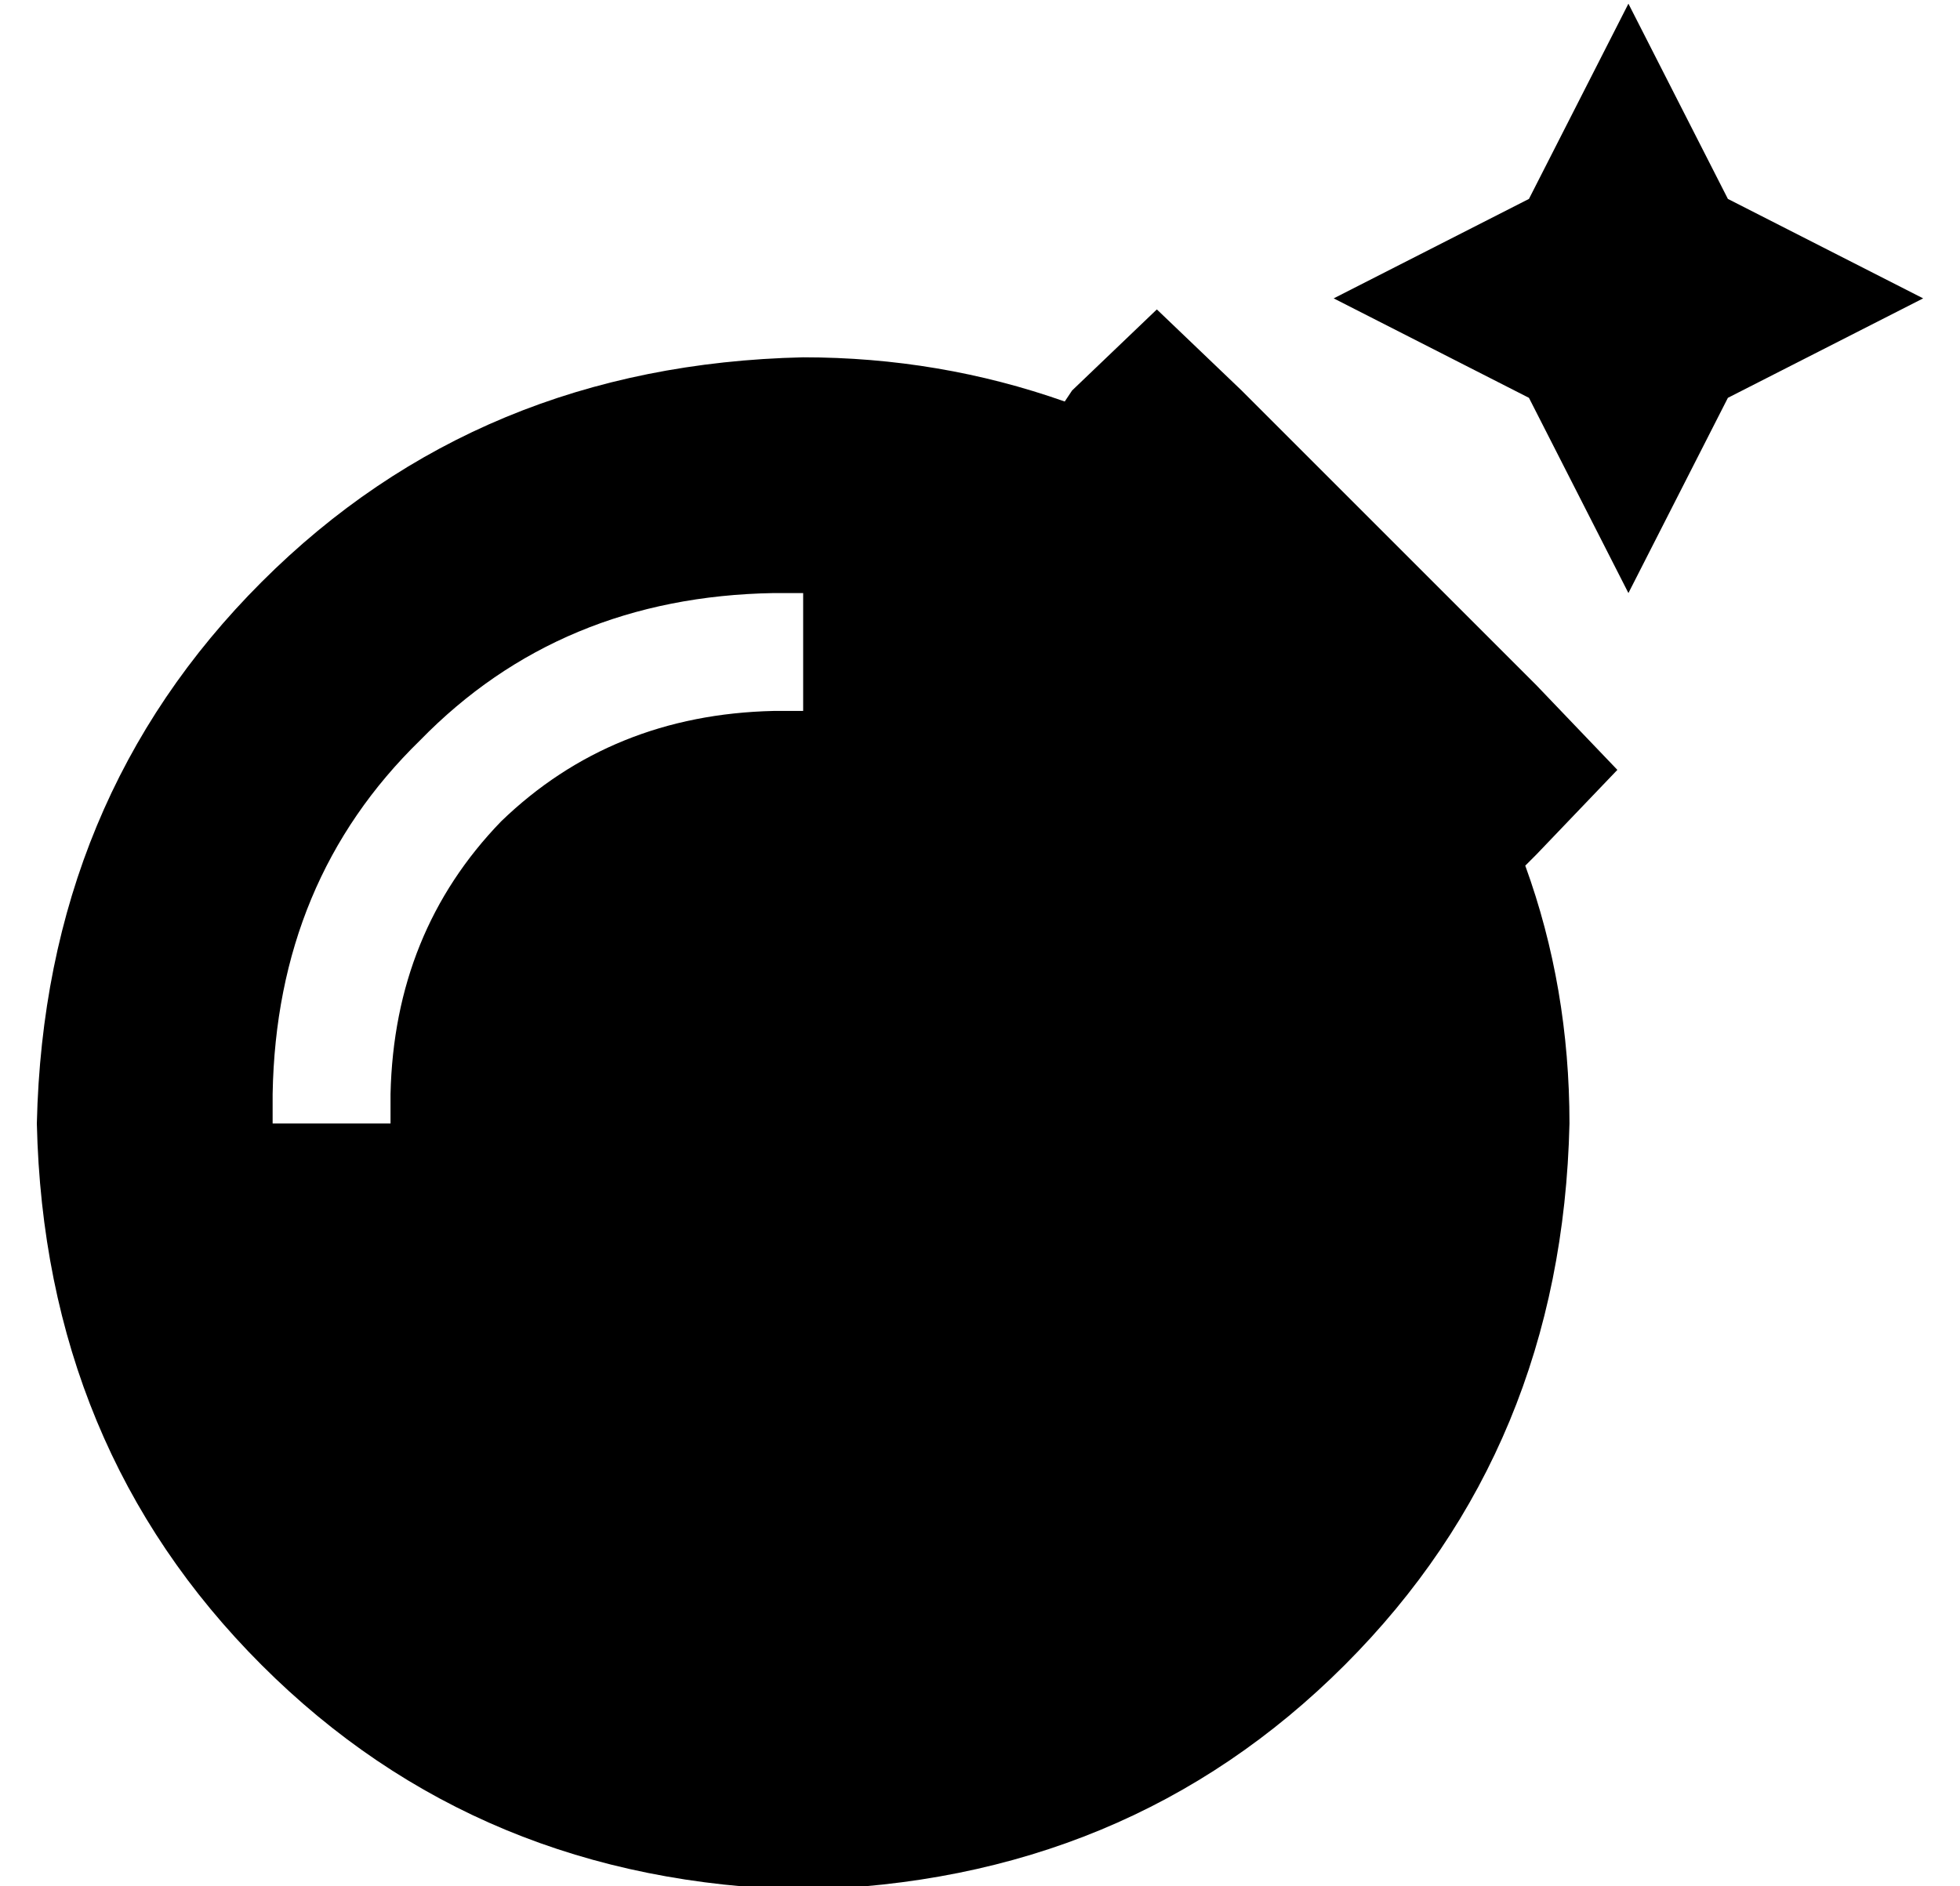 <?xml version="1.0" standalone="no"?>
<!DOCTYPE svg PUBLIC "-//W3C//DTD SVG 1.1//EN" "http://www.w3.org/Graphics/SVG/1.1/DTD/svg11.dtd" >
<svg xmlns="http://www.w3.org/2000/svg" xmlns:xlink="http://www.w3.org/1999/xlink" version="1.1" viewBox="-10 -40 532 512">
   <path fill="currentColor"
d="M432 -39l-27 53l27 -53l-27 53l-53 27v0l53 27v0l27 53v0l27 -53v0l53 -27v0l-53 -27v0l-27 -53v0zM327 66l-23 -22l23 22l-23 -22l-23 22v0l-2 3v0q-34 -12 -71 -12q-88 2 -147 61t-61 147q2 88 61 147t147 61q88 -2 147 -61t61 -147q0 -37 -12 -70l3 -3v0l22 -23v0
l-22 -23v0l-80 -80v0zM200 153q-44 1 -74 30v0v0q-29 30 -30 74v8v0h-32v0v-8v0q1 -58 40 -96q38 -39 96 -40h8v0v32v0h-8v0z" />
</svg>

